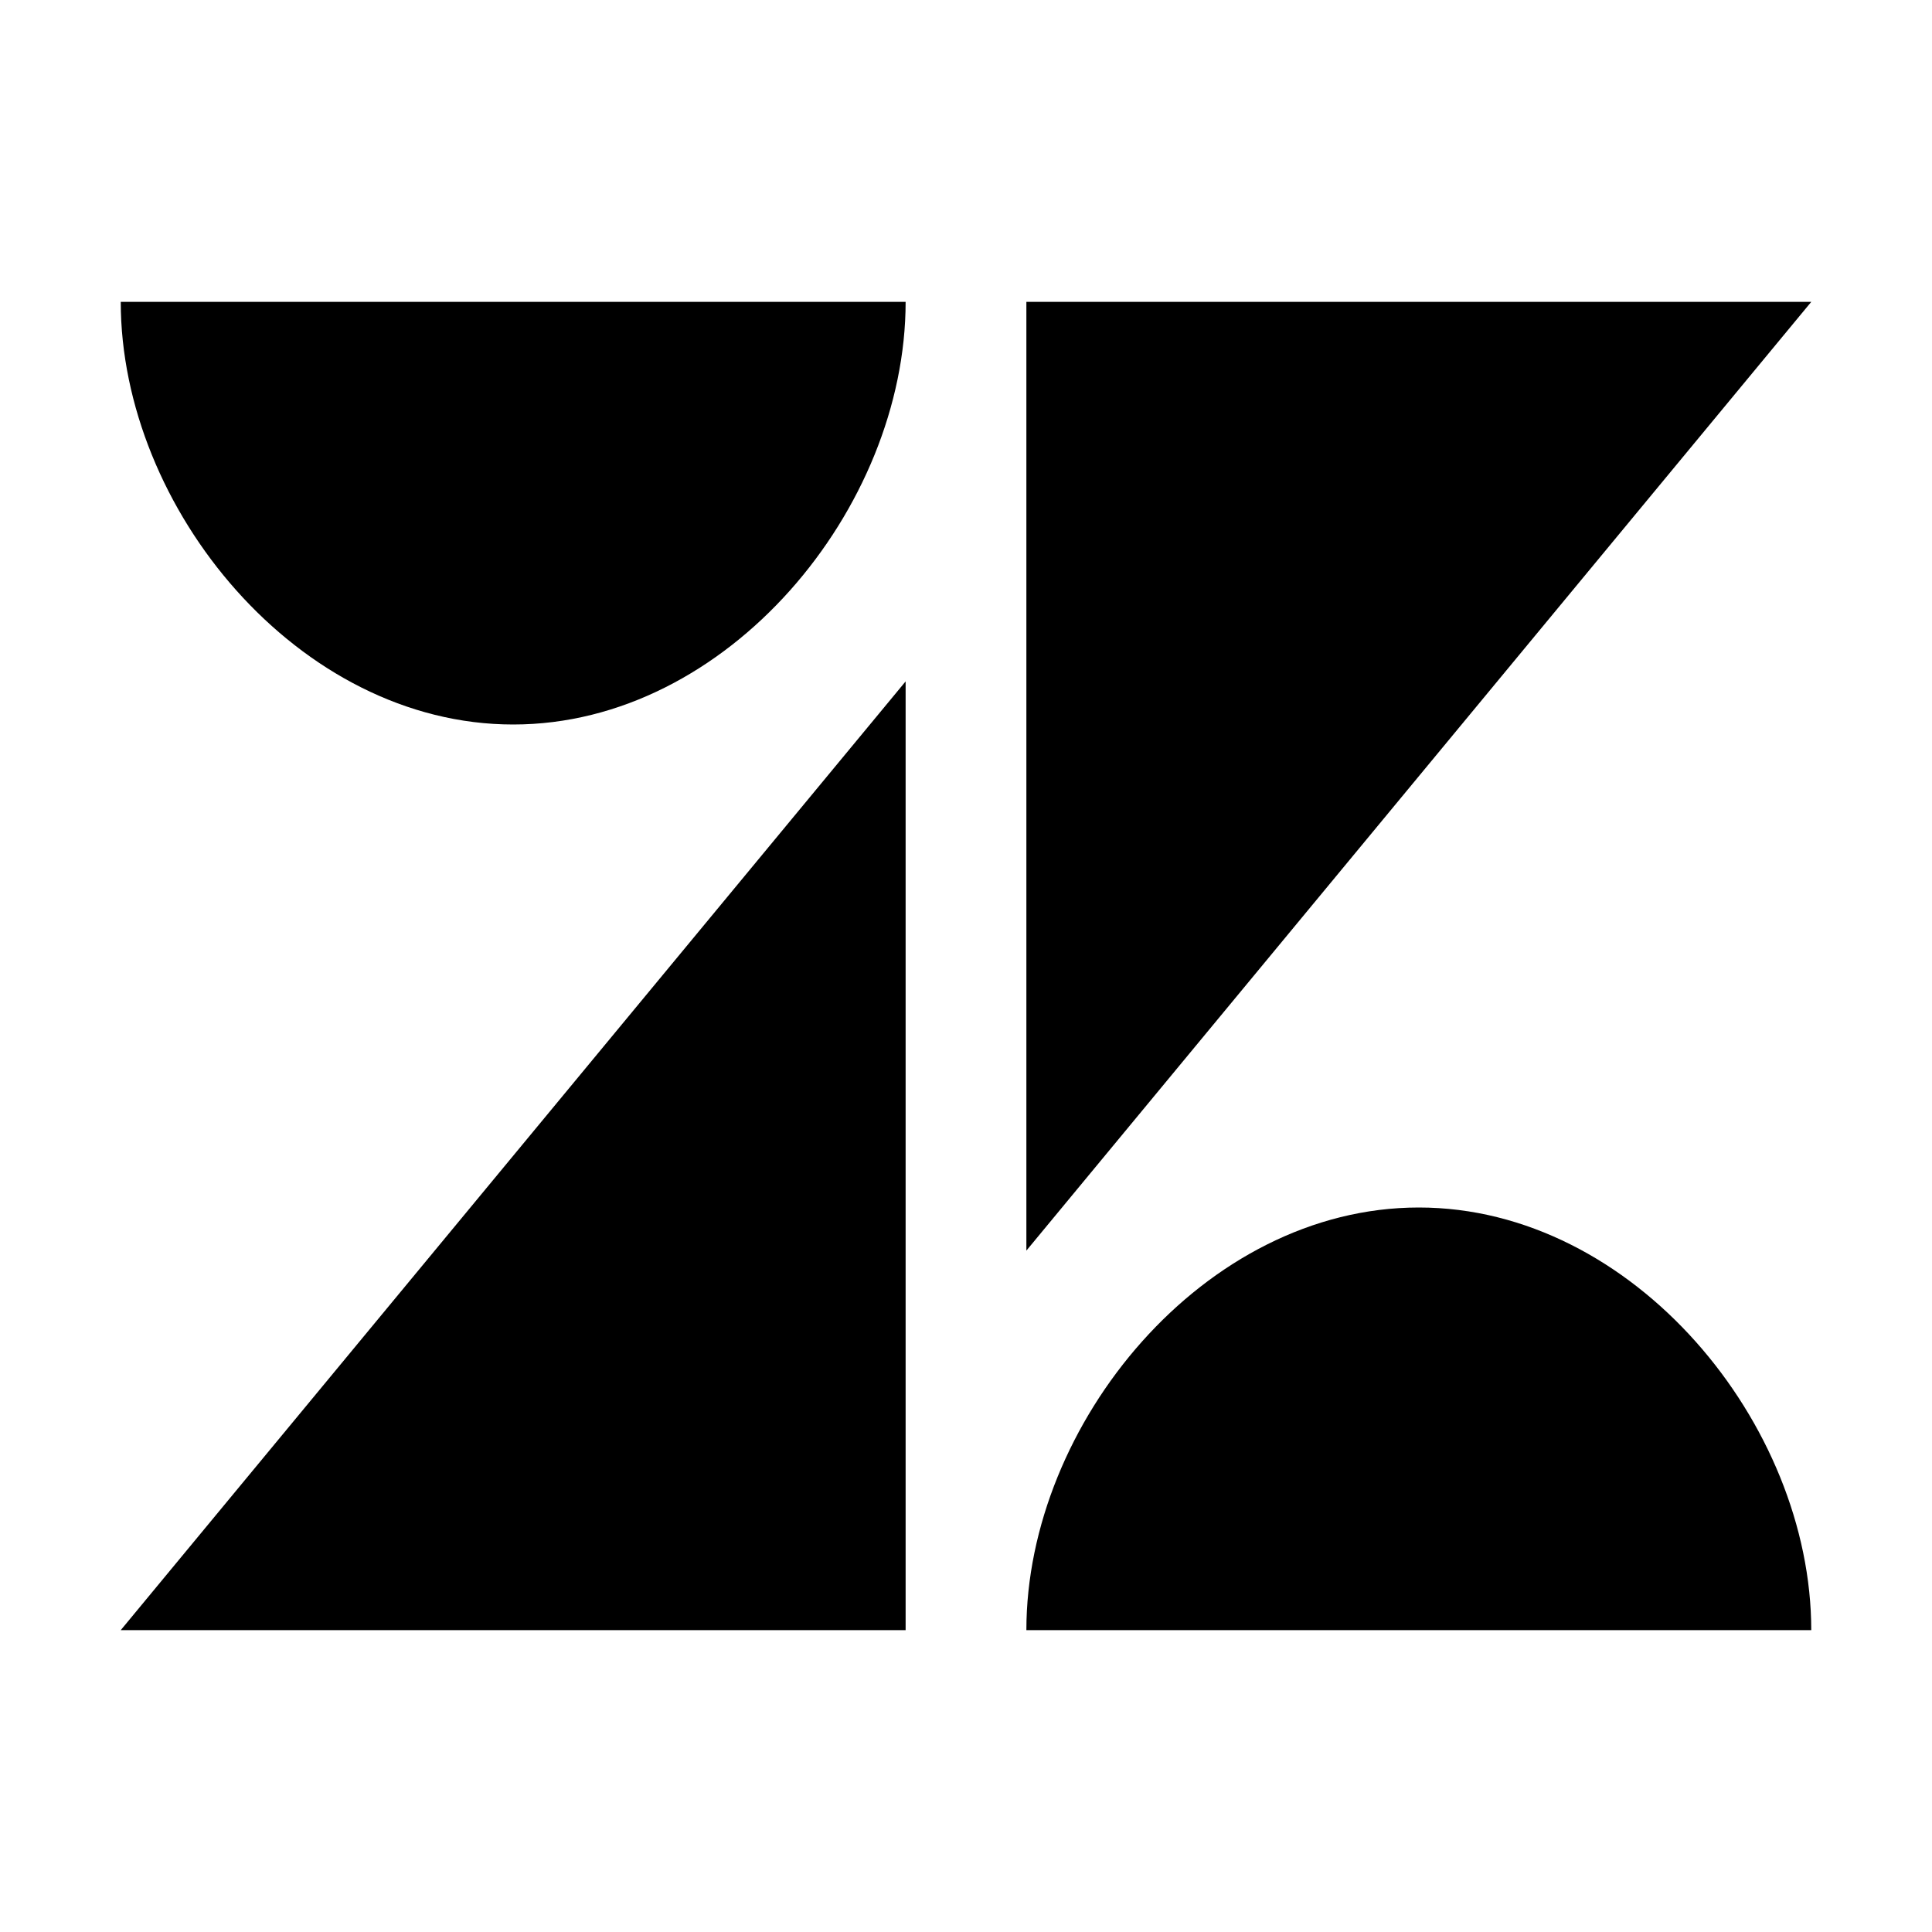 <svg width="48" height="48" viewBox="0 0 48 48" fill="none" xmlns="http://www.w3.org/2000/svg">
<path d="M25.5 7.5L25.5 31.071L45 7.5H25.5Z" fill="currentColor"/>
<path d="M12.75 18C18.084 18 22.5 12.624 22.5 7.5H3C3 12.624 7.416 18 12.75 18Z" fill="currentColor"/>
<path d="M25.5 40.5C25.5 35.376 29.916 30 35.25 30C40.584 30 45 35.376 45 40.5H25.5Z" fill="currentColor"/>
<path d="M22.5 40.5V16.929L3 40.5H22.5Z" fill="currentColor"/>
</svg>
